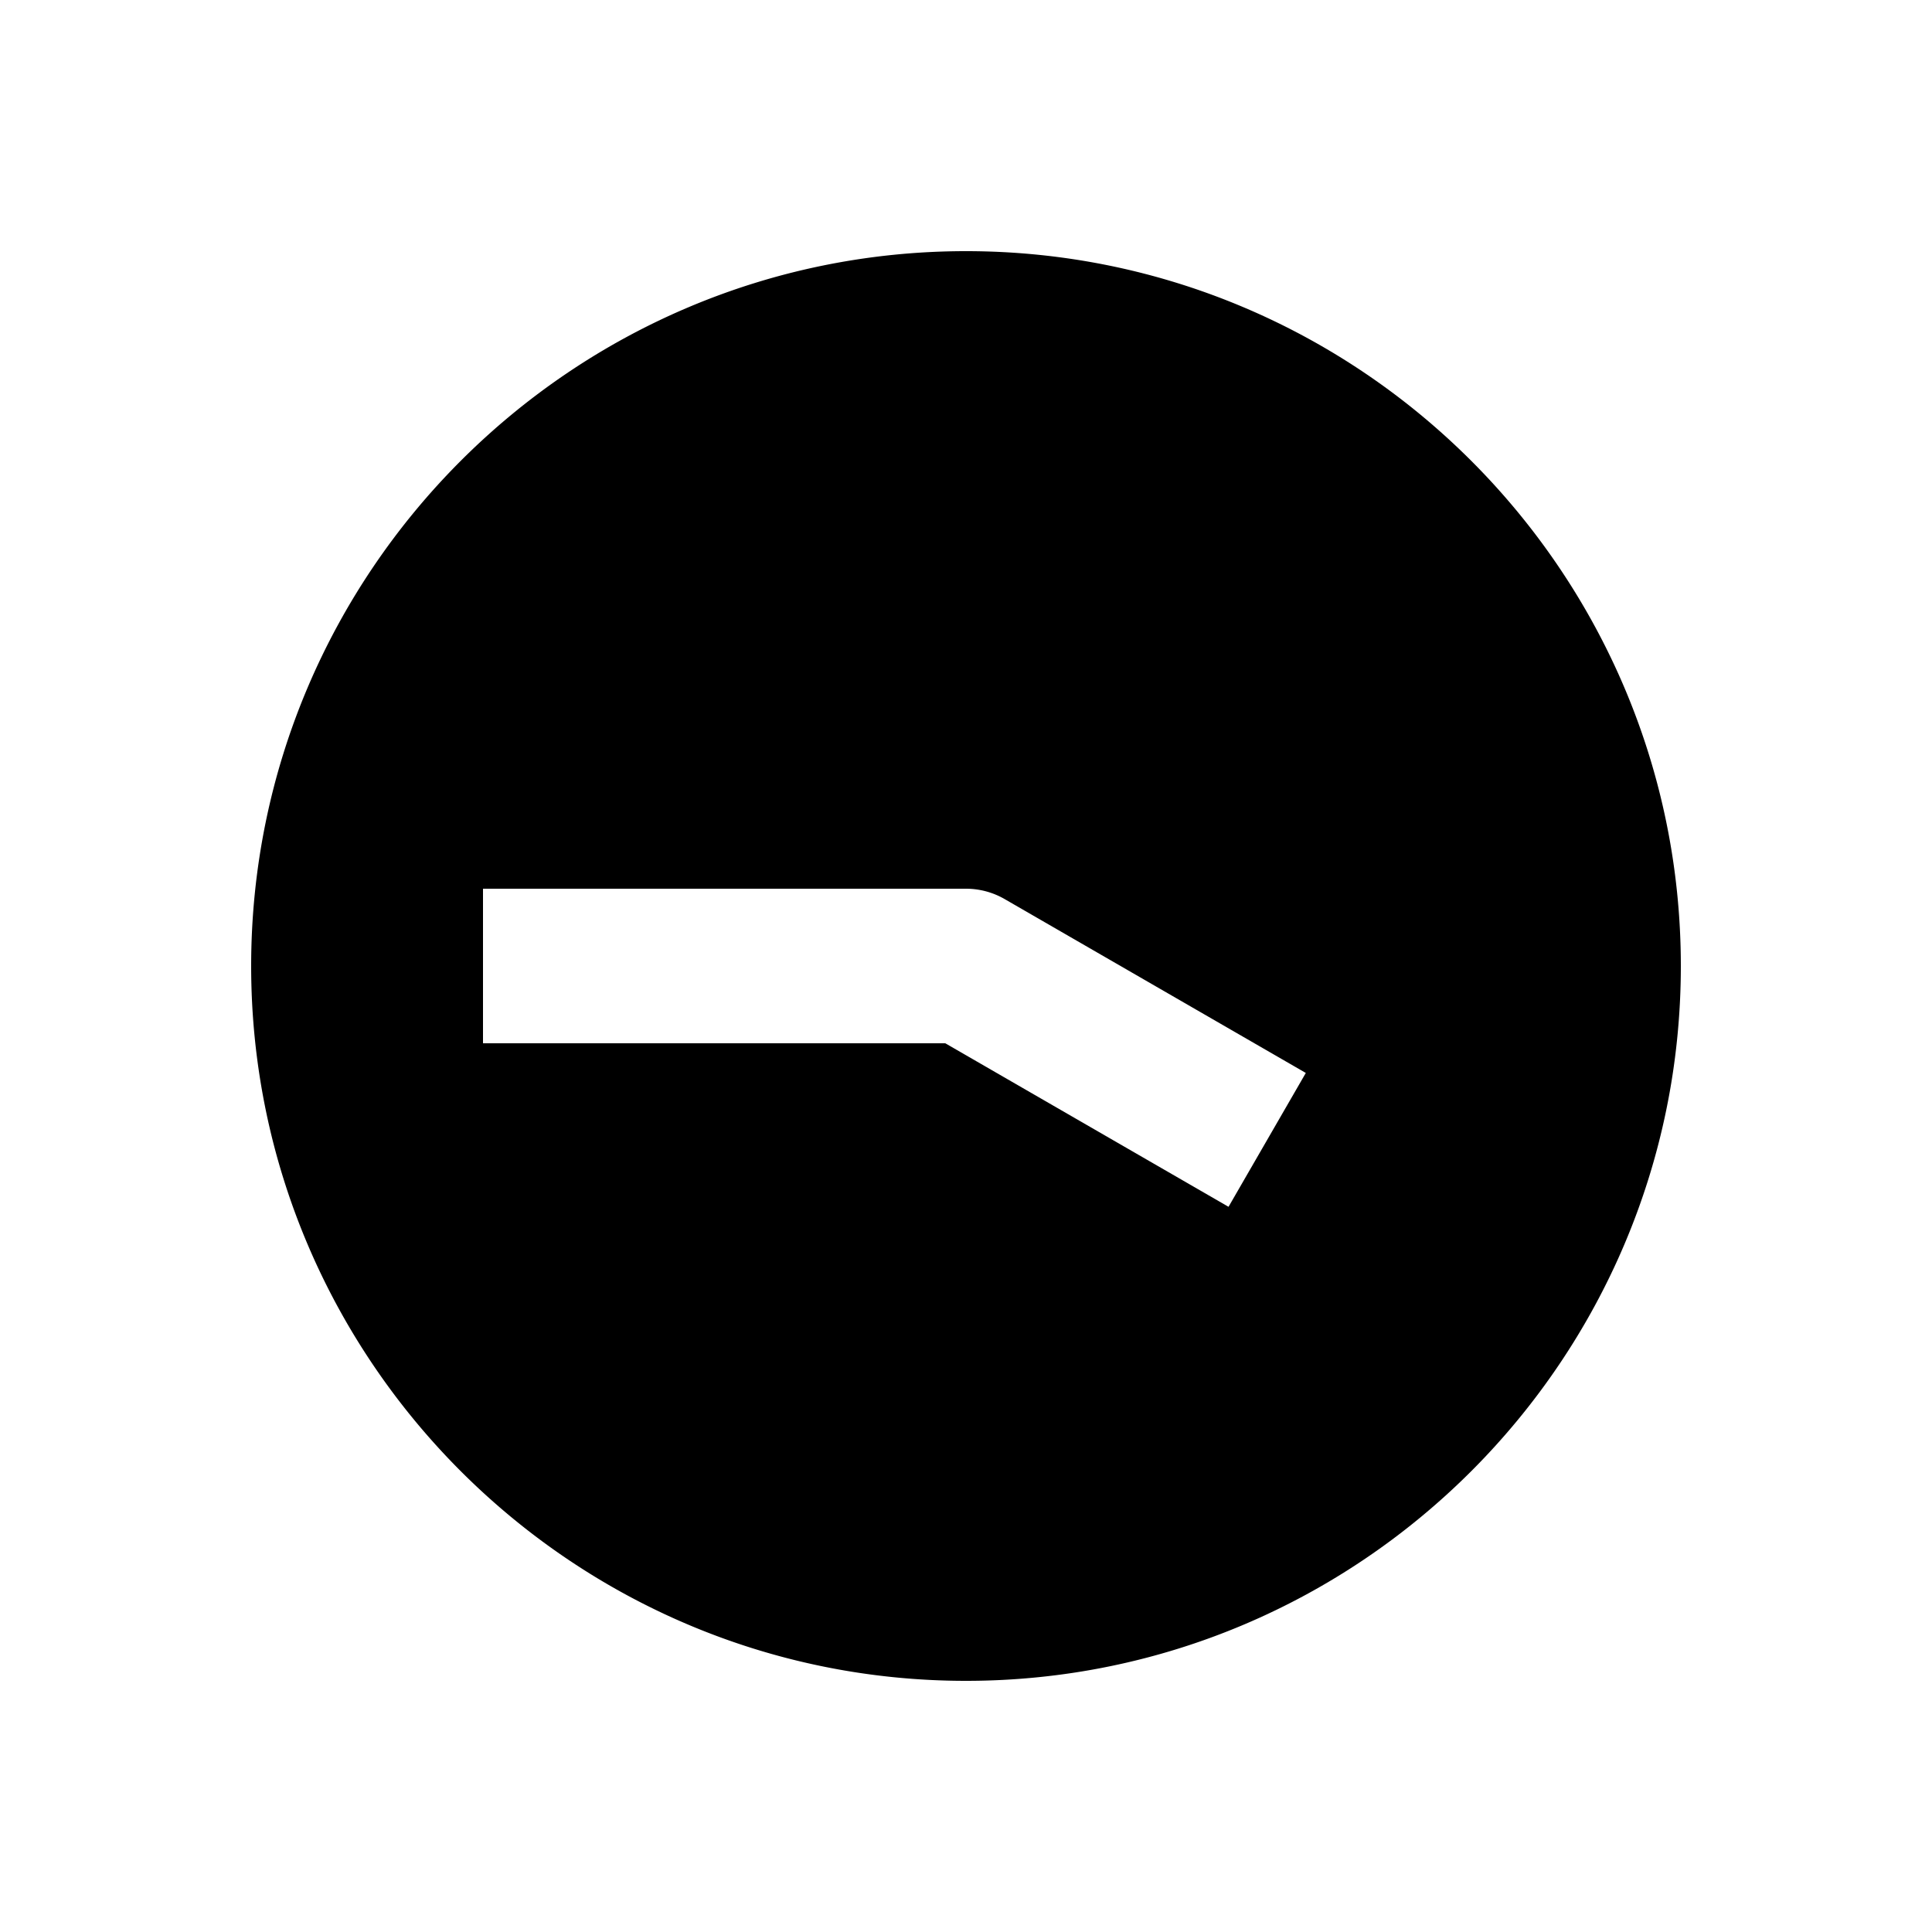 <svg xmlns="http://www.w3.org/2000/svg" width="1000" height="1000"><path d="M500 130c-203.99 0-370 166.01-370 370s166.01 370 370 370 370-166.01 370-370-166.01-370-370-370zM250 460h250a40.004 40.004 0 0 1 20 5.36l121.244 70 34.64 20-40 69.28-34.64-20L489.281 540H250v-80z" style="-inkscape-stroke:none" stroke-width="60"/></svg>